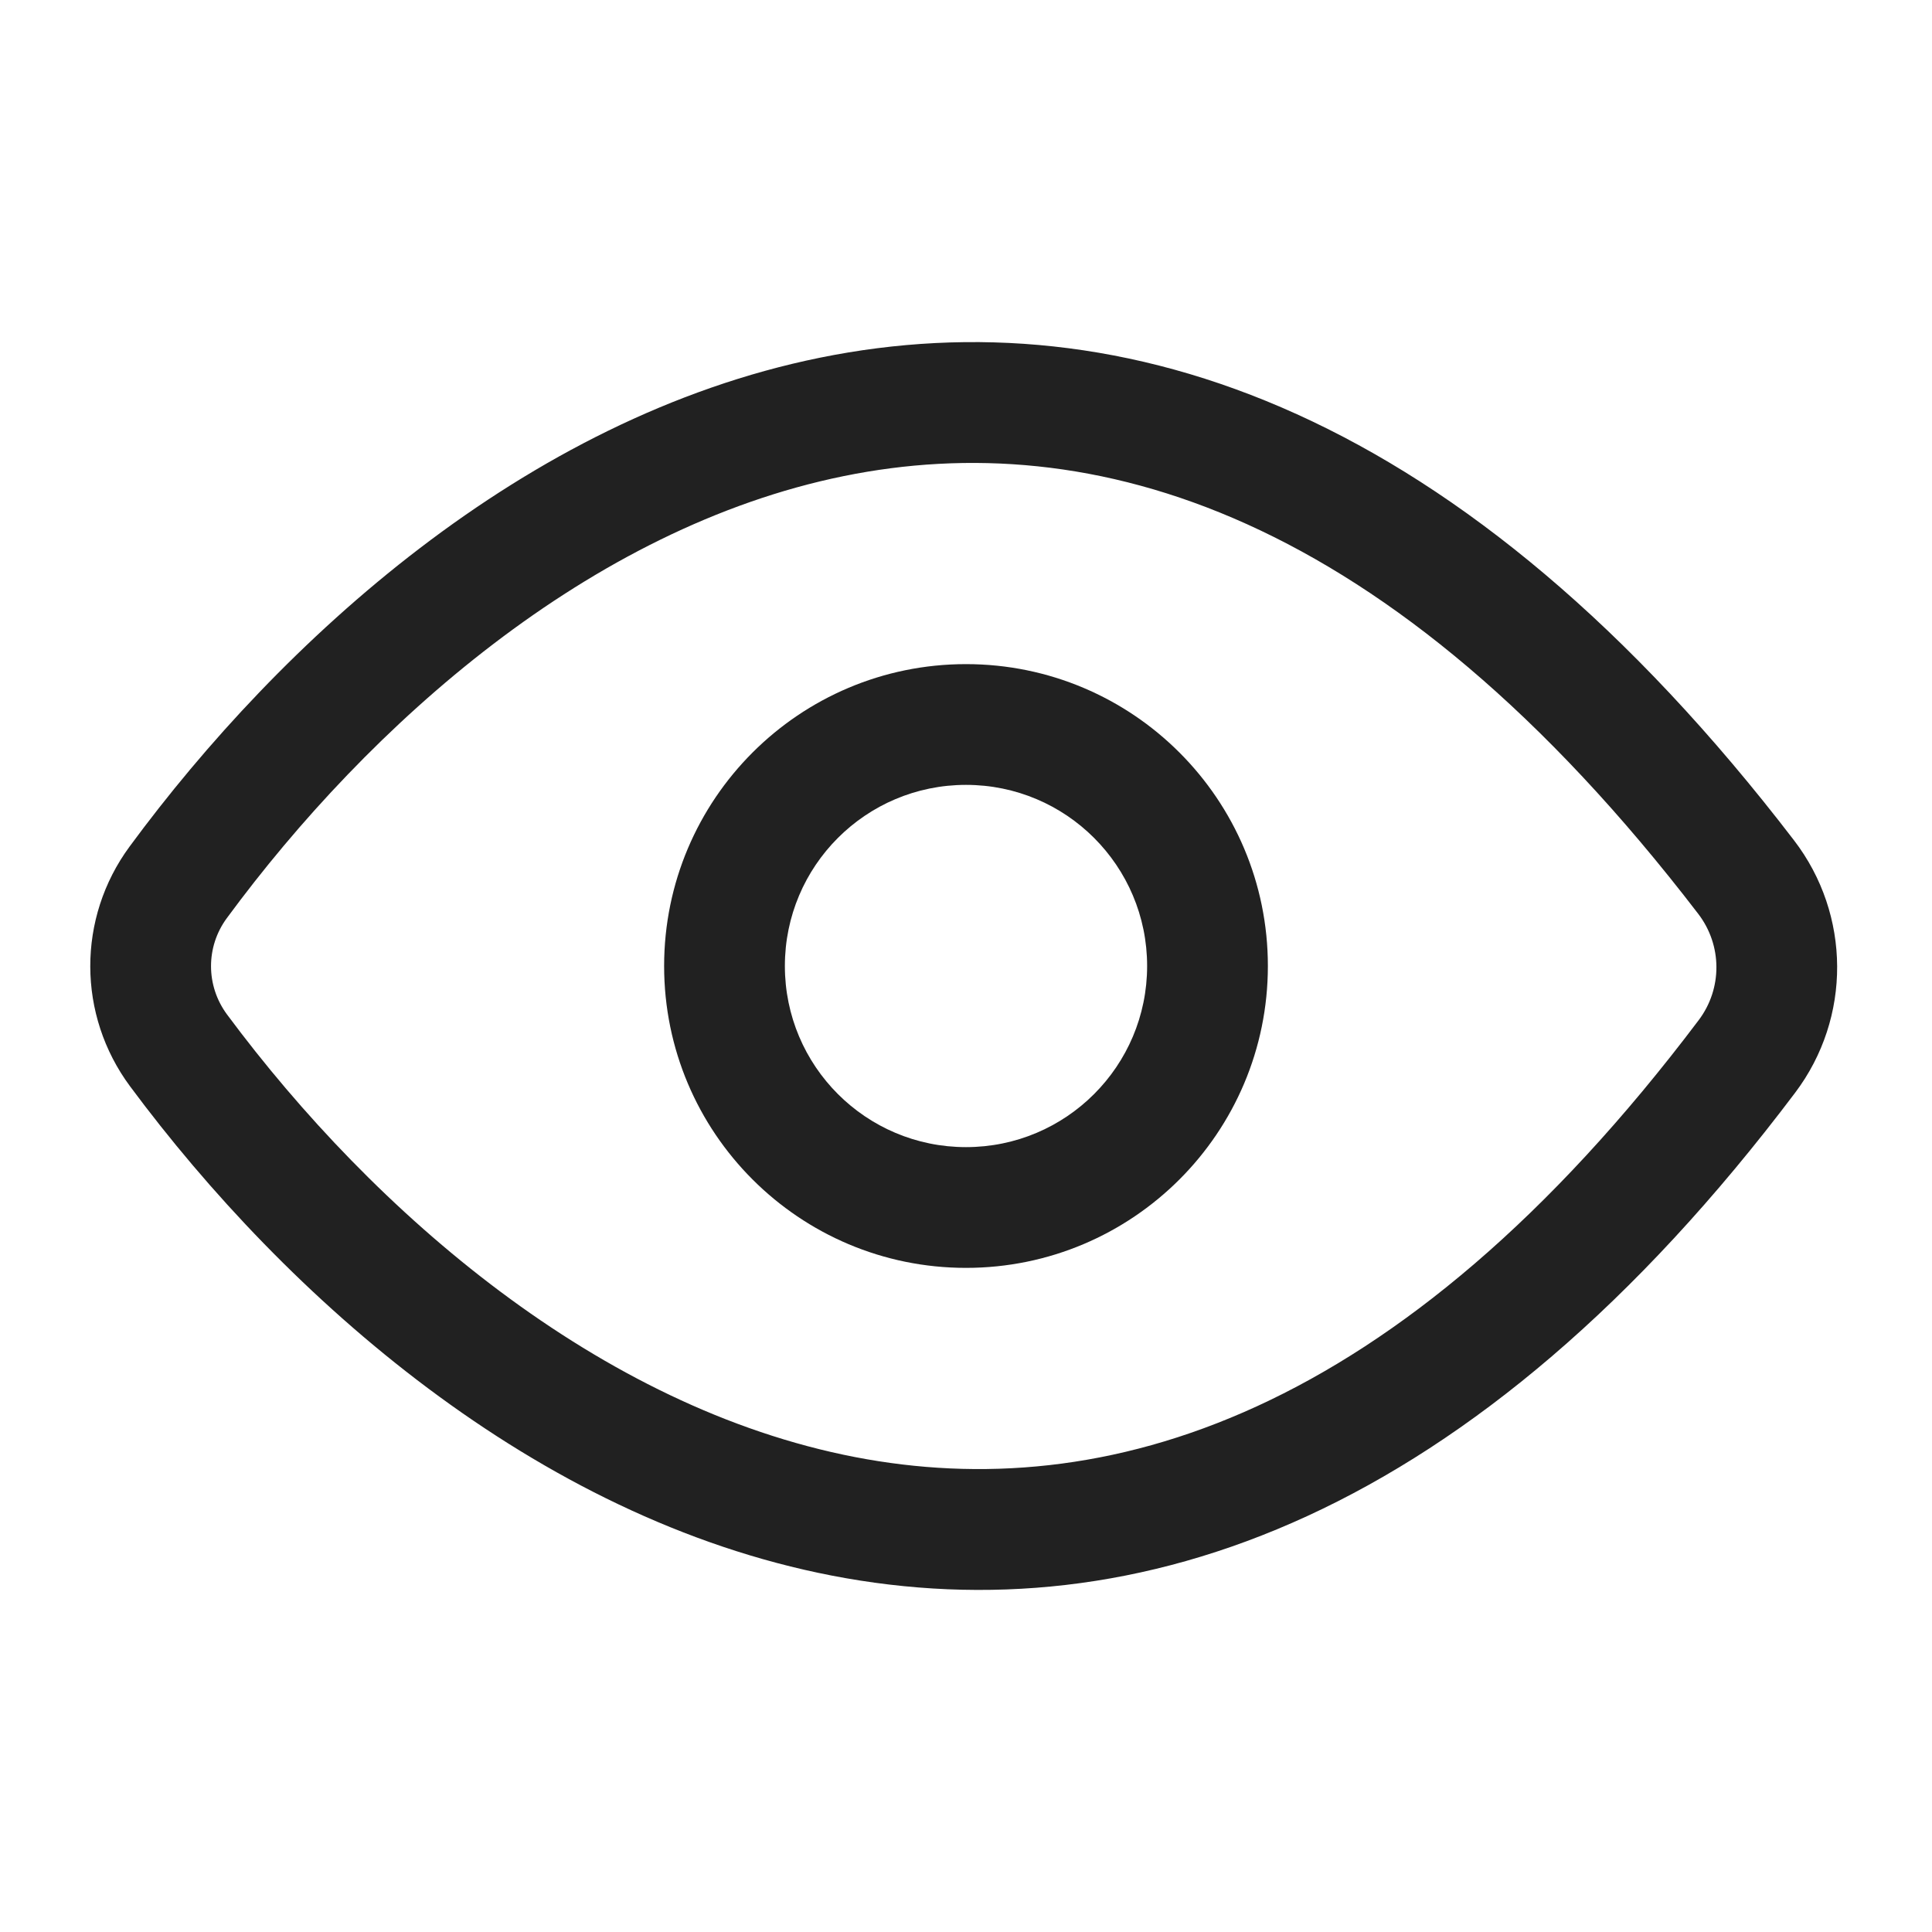 <svg width="24" height="24" viewBox="0 0 24 24" fill="none" xmlns="http://www.w3.org/2000/svg">
<path fill-rule="evenodd" clip-rule="evenodd" d="M12 8.25C9.929 8.25 8.25 9.929 8.25 12C8.25 14.071 9.929 15.75 12 15.75C14.071 15.75 15.75 14.071 15.75 12C15.75 9.929 14.071 8.25 12 8.25ZM9.75 12C9.75 10.757 10.757 9.75 12 9.75C13.243 9.75 14.25 10.757 14.25 12C14.25 13.243 13.243 14.25 12 14.25C10.757 14.25 9.75 13.243 9.75 12Z" fill="#212121"/>
<path fill-rule="evenodd" clip-rule="evenodd" d="M22.286 10.439C18.182 5.085 13.957 3.676 10.183 4.444C6.504 5.193 3.482 7.973 1.61 10.516C0.956 11.404 0.959 12.61 1.616 13.495C3.558 16.112 6.642 18.858 10.335 19.573C14.12 20.305 18.312 18.865 22.3 13.574C23.002 12.643 22.994 11.362 22.286 10.439ZM2.818 11.405C4.587 9.002 7.324 6.557 10.482 5.914C13.547 5.29 17.239 6.321 21.096 11.352C21.395 11.742 21.397 12.28 21.103 12.671C17.364 17.631 13.701 18.696 10.62 18.1C7.446 17.486 4.652 15.069 2.82 12.602C2.556 12.245 2.555 11.762 2.818 11.405Z" fill="#212121"/>
</svg>
